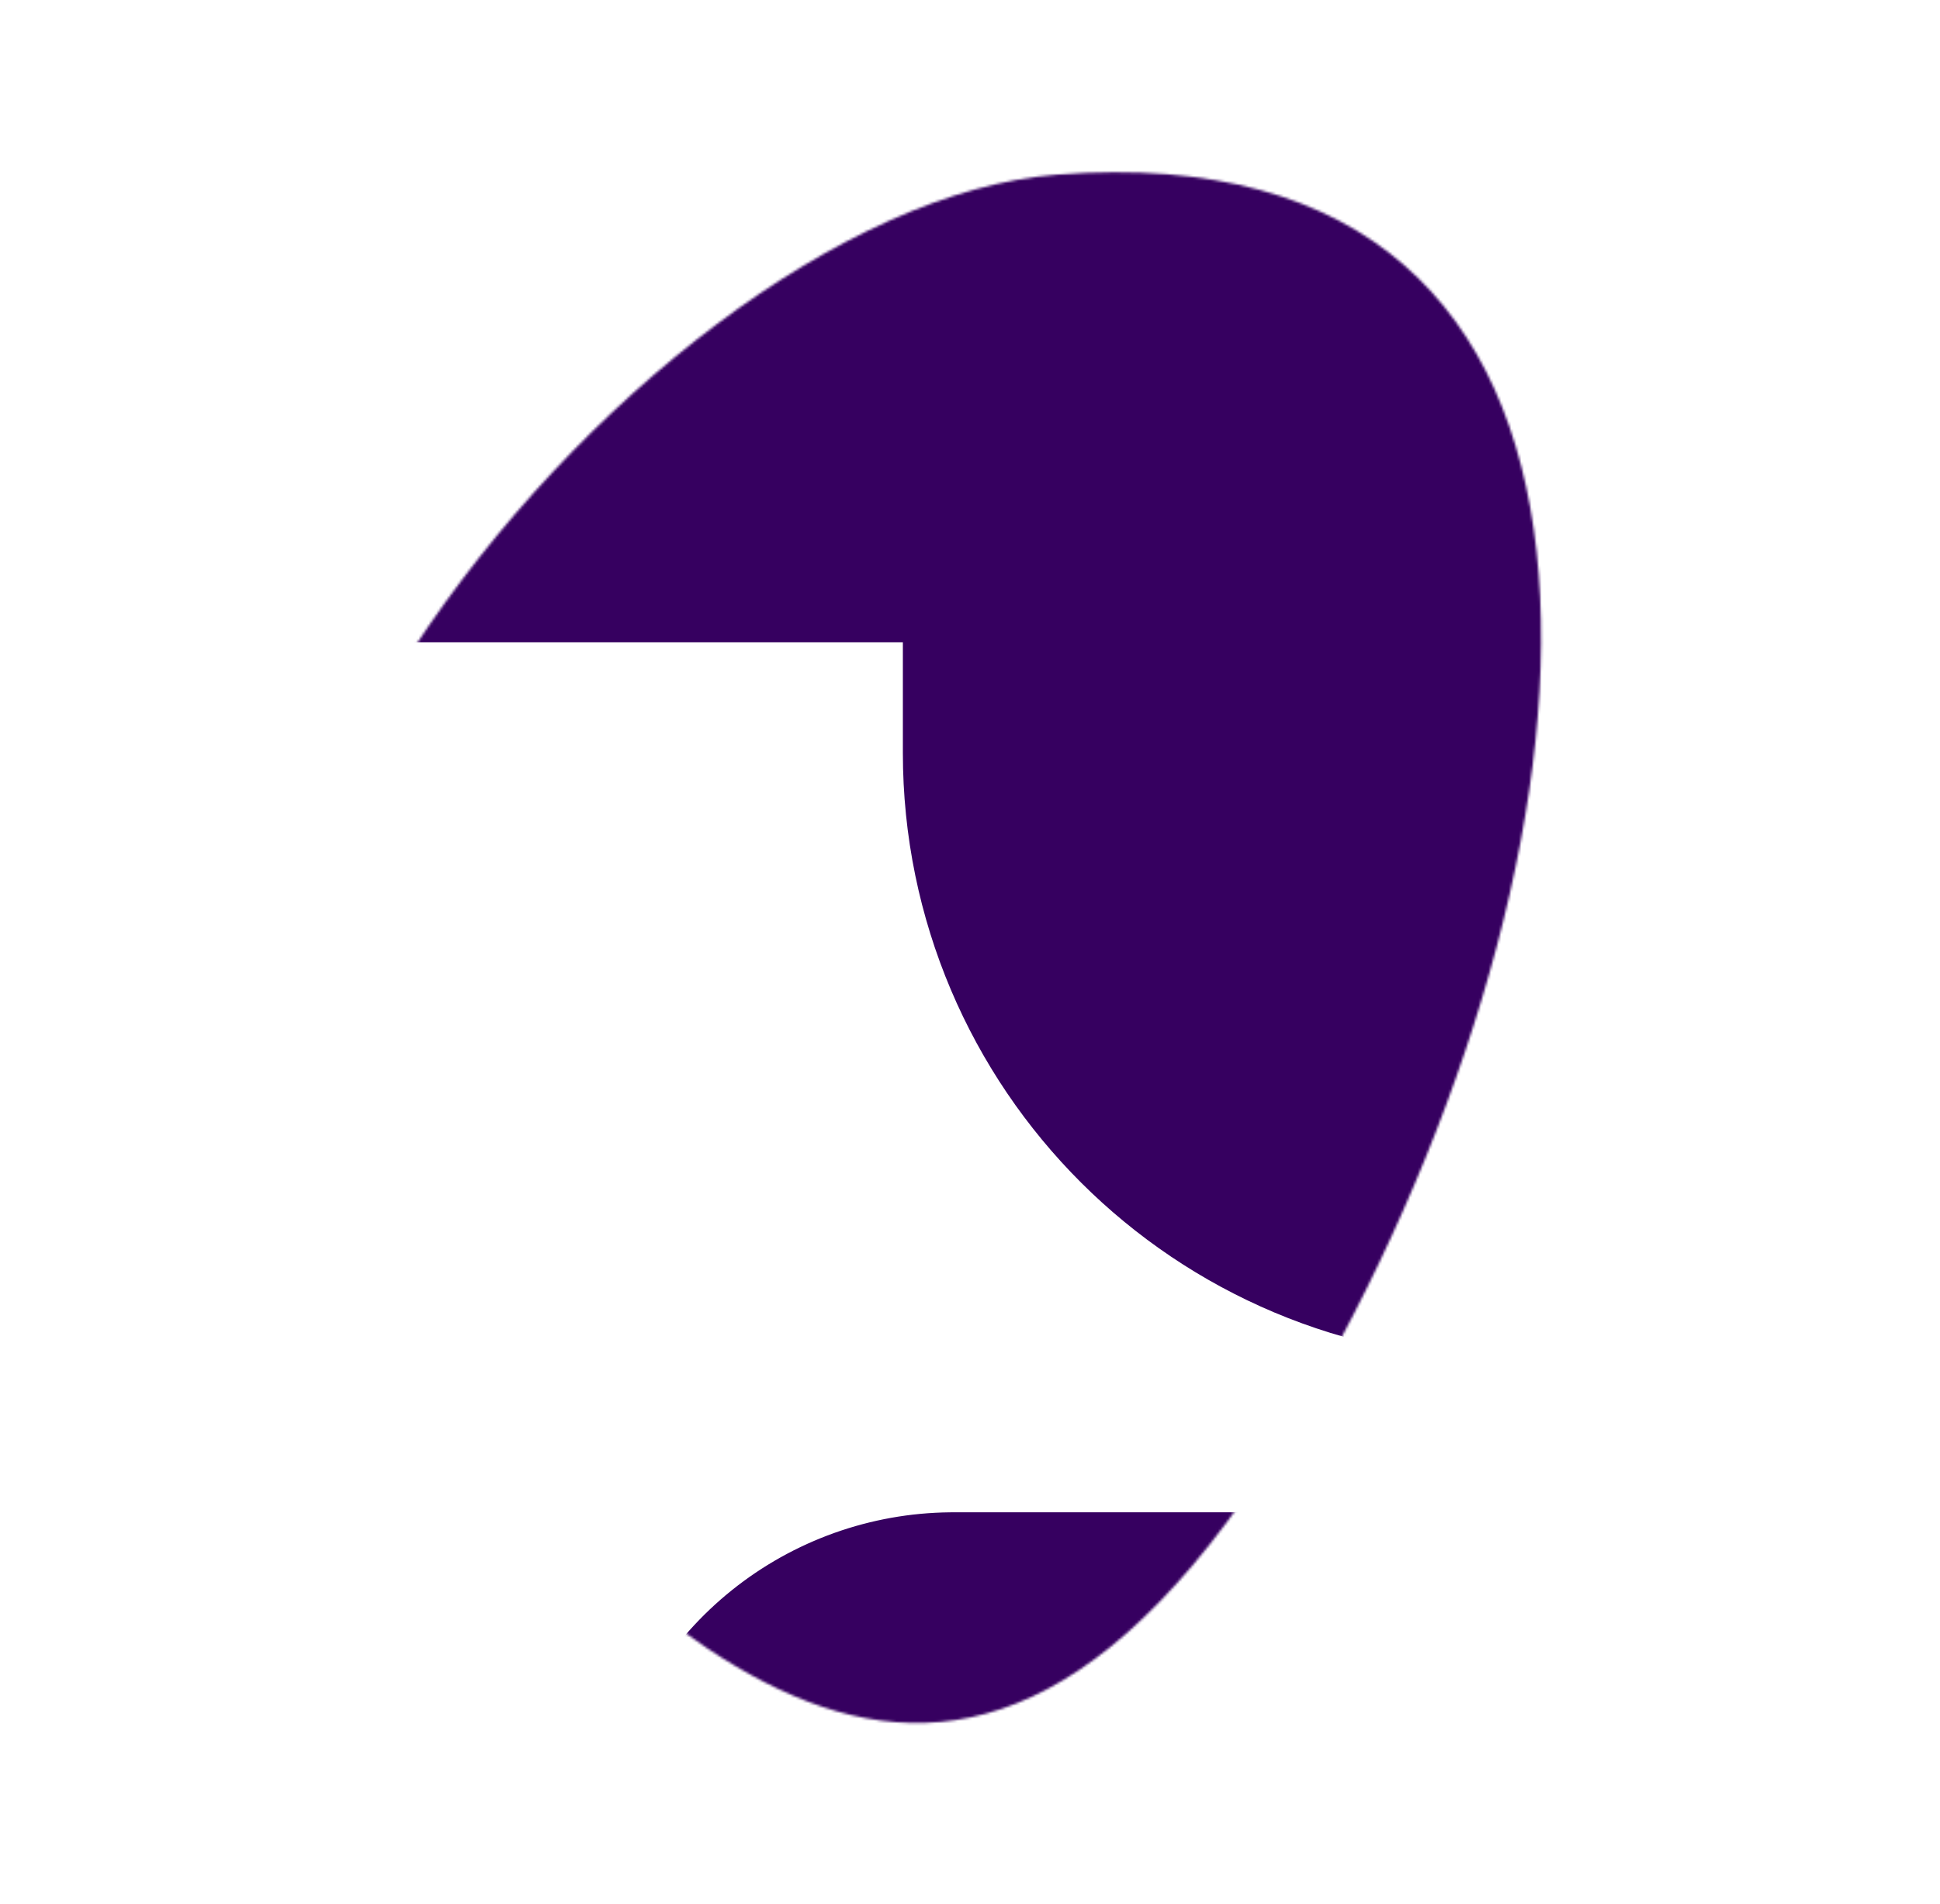 <svg width="767" height="753" viewBox="0 0 767 753" fill="none" xmlns="http://www.w3.org/2000/svg">
<mask id="mask0" mask-type="alpha" maskUnits="userSpaceOnUse" x="0" y="0" width="767" height="753">
<path d="M524.742 539.3C379.698 802.62 261.034 637.24 153.204 540.157C-3.631 398.952 249.016 82.086 417.937 69.057C664.998 50 640.778 328.644 524.742 539.3Z" fill="#360060"/>
</mask>
<g mask="url(#mask0)">
<path d="M917.171 396.998V150.998C917.171 95.769 961.943 50.998 1017.17 50.998H1180.96M917.171 396.998L597.195 397.759C541.874 397.891 496.957 353.081 496.957 297.759V213.998C496.957 158.769 452.186 113.998 396.957 113.998H-27.043C-82.271 113.998 -127.043 158.769 -127.043 213.998V297.818C-127.043 353.019 -171.772 397.779 -226.973 397.818L-382.973 397.927C-438.229 397.966 -483.043 353.183 -483.043 297.927V51.998M917.171 396.998V567.498M376.957 737.998H817.171C872.4 737.998 917.171 693.226 917.171 637.998V567.498M917.171 567.498L1575.41 567.055C1622.72 567.023 1661.05 605.448 1660.91 652.763V652.763C1660.76 700.066 1699.08 738.485 1746.38 738.47L2350.68 738.279C2405.89 738.262 2450.65 693.495 2450.65 638.279V57.998" stroke="#360060" stroke-width="280" stroke-linecap="round" stroke-linejoin="round"/>
</g>
</svg>
